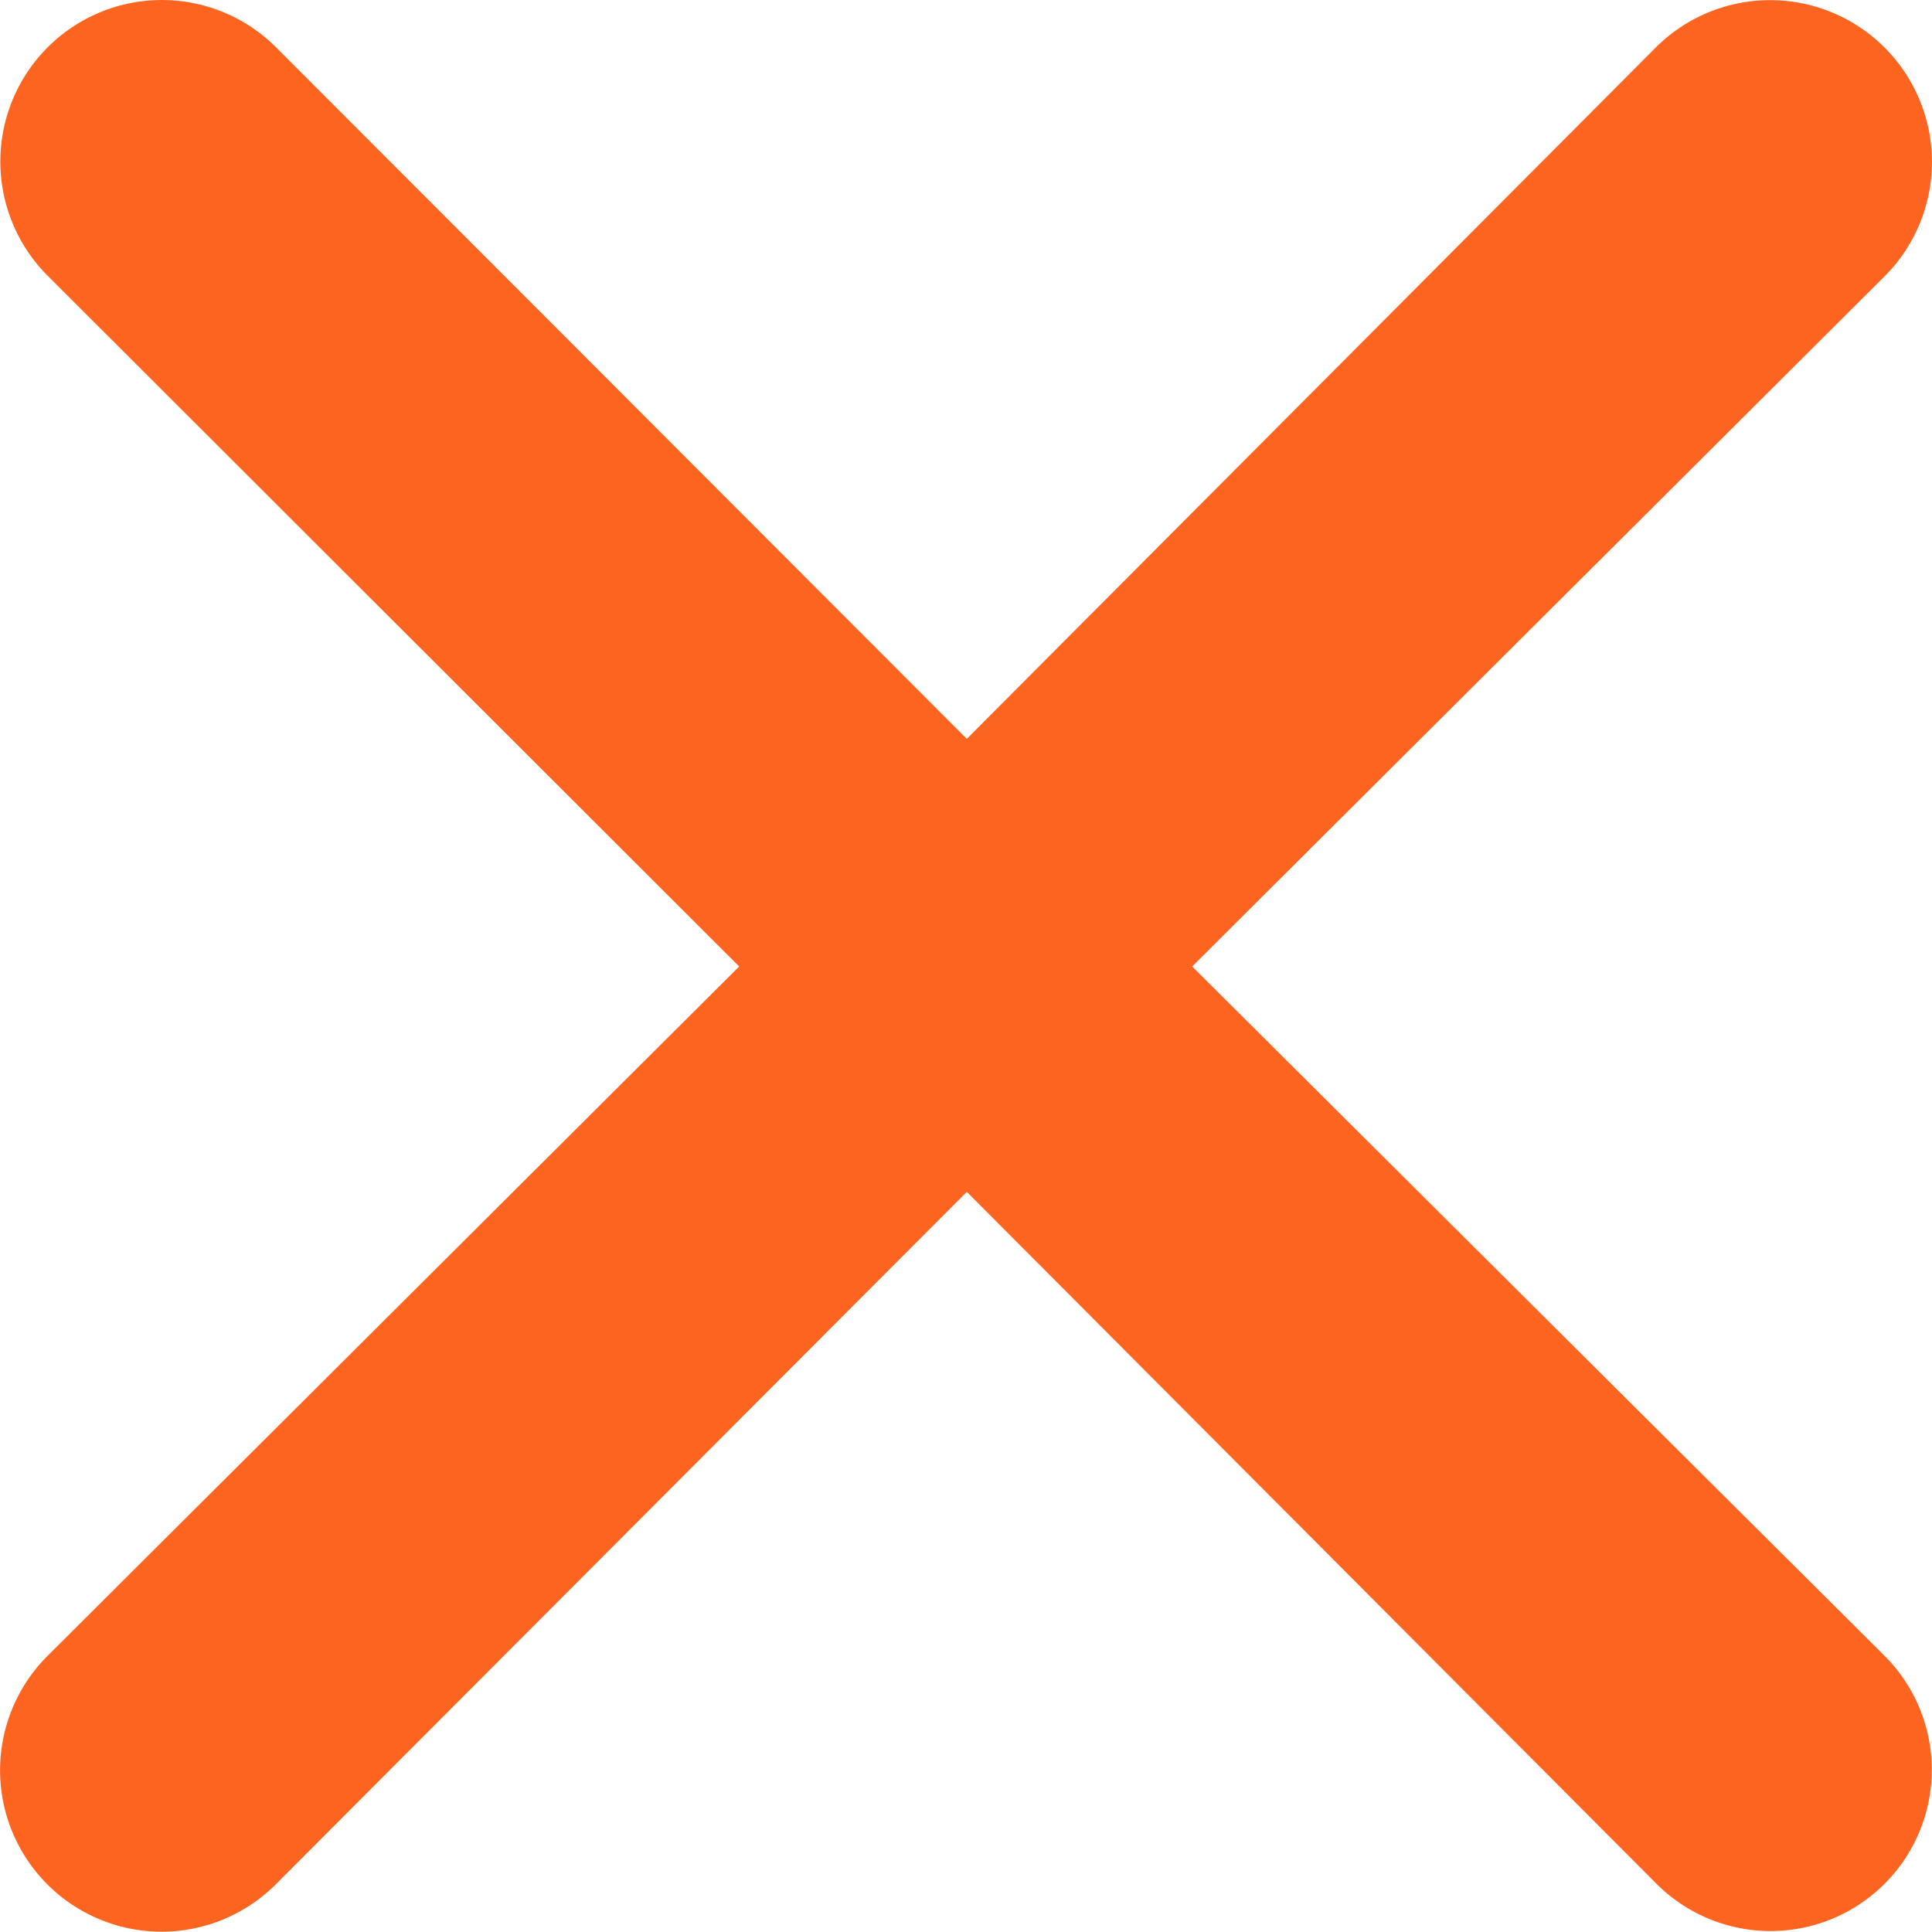 <svg xmlns="http://www.w3.org/2000/svg" width="12.002" height="12" viewBox="0 0 12.002 12">
  <path id="Close" d="M13.4,12l4.3-4.286A1,1,0,1,0,16.281,6.29L12,10.586,7.709,6.29A1,1,0,1,0,6.29,7.709L10.586,12l-4.3,4.286A1,1,0,1,0,7.709,17.7L12,13.4l4.286,4.3A1,1,0,1,0,17.7,16.281Z" transform="translate(-5.994 -5.996)" fill="#fd6420"/>
</svg>
